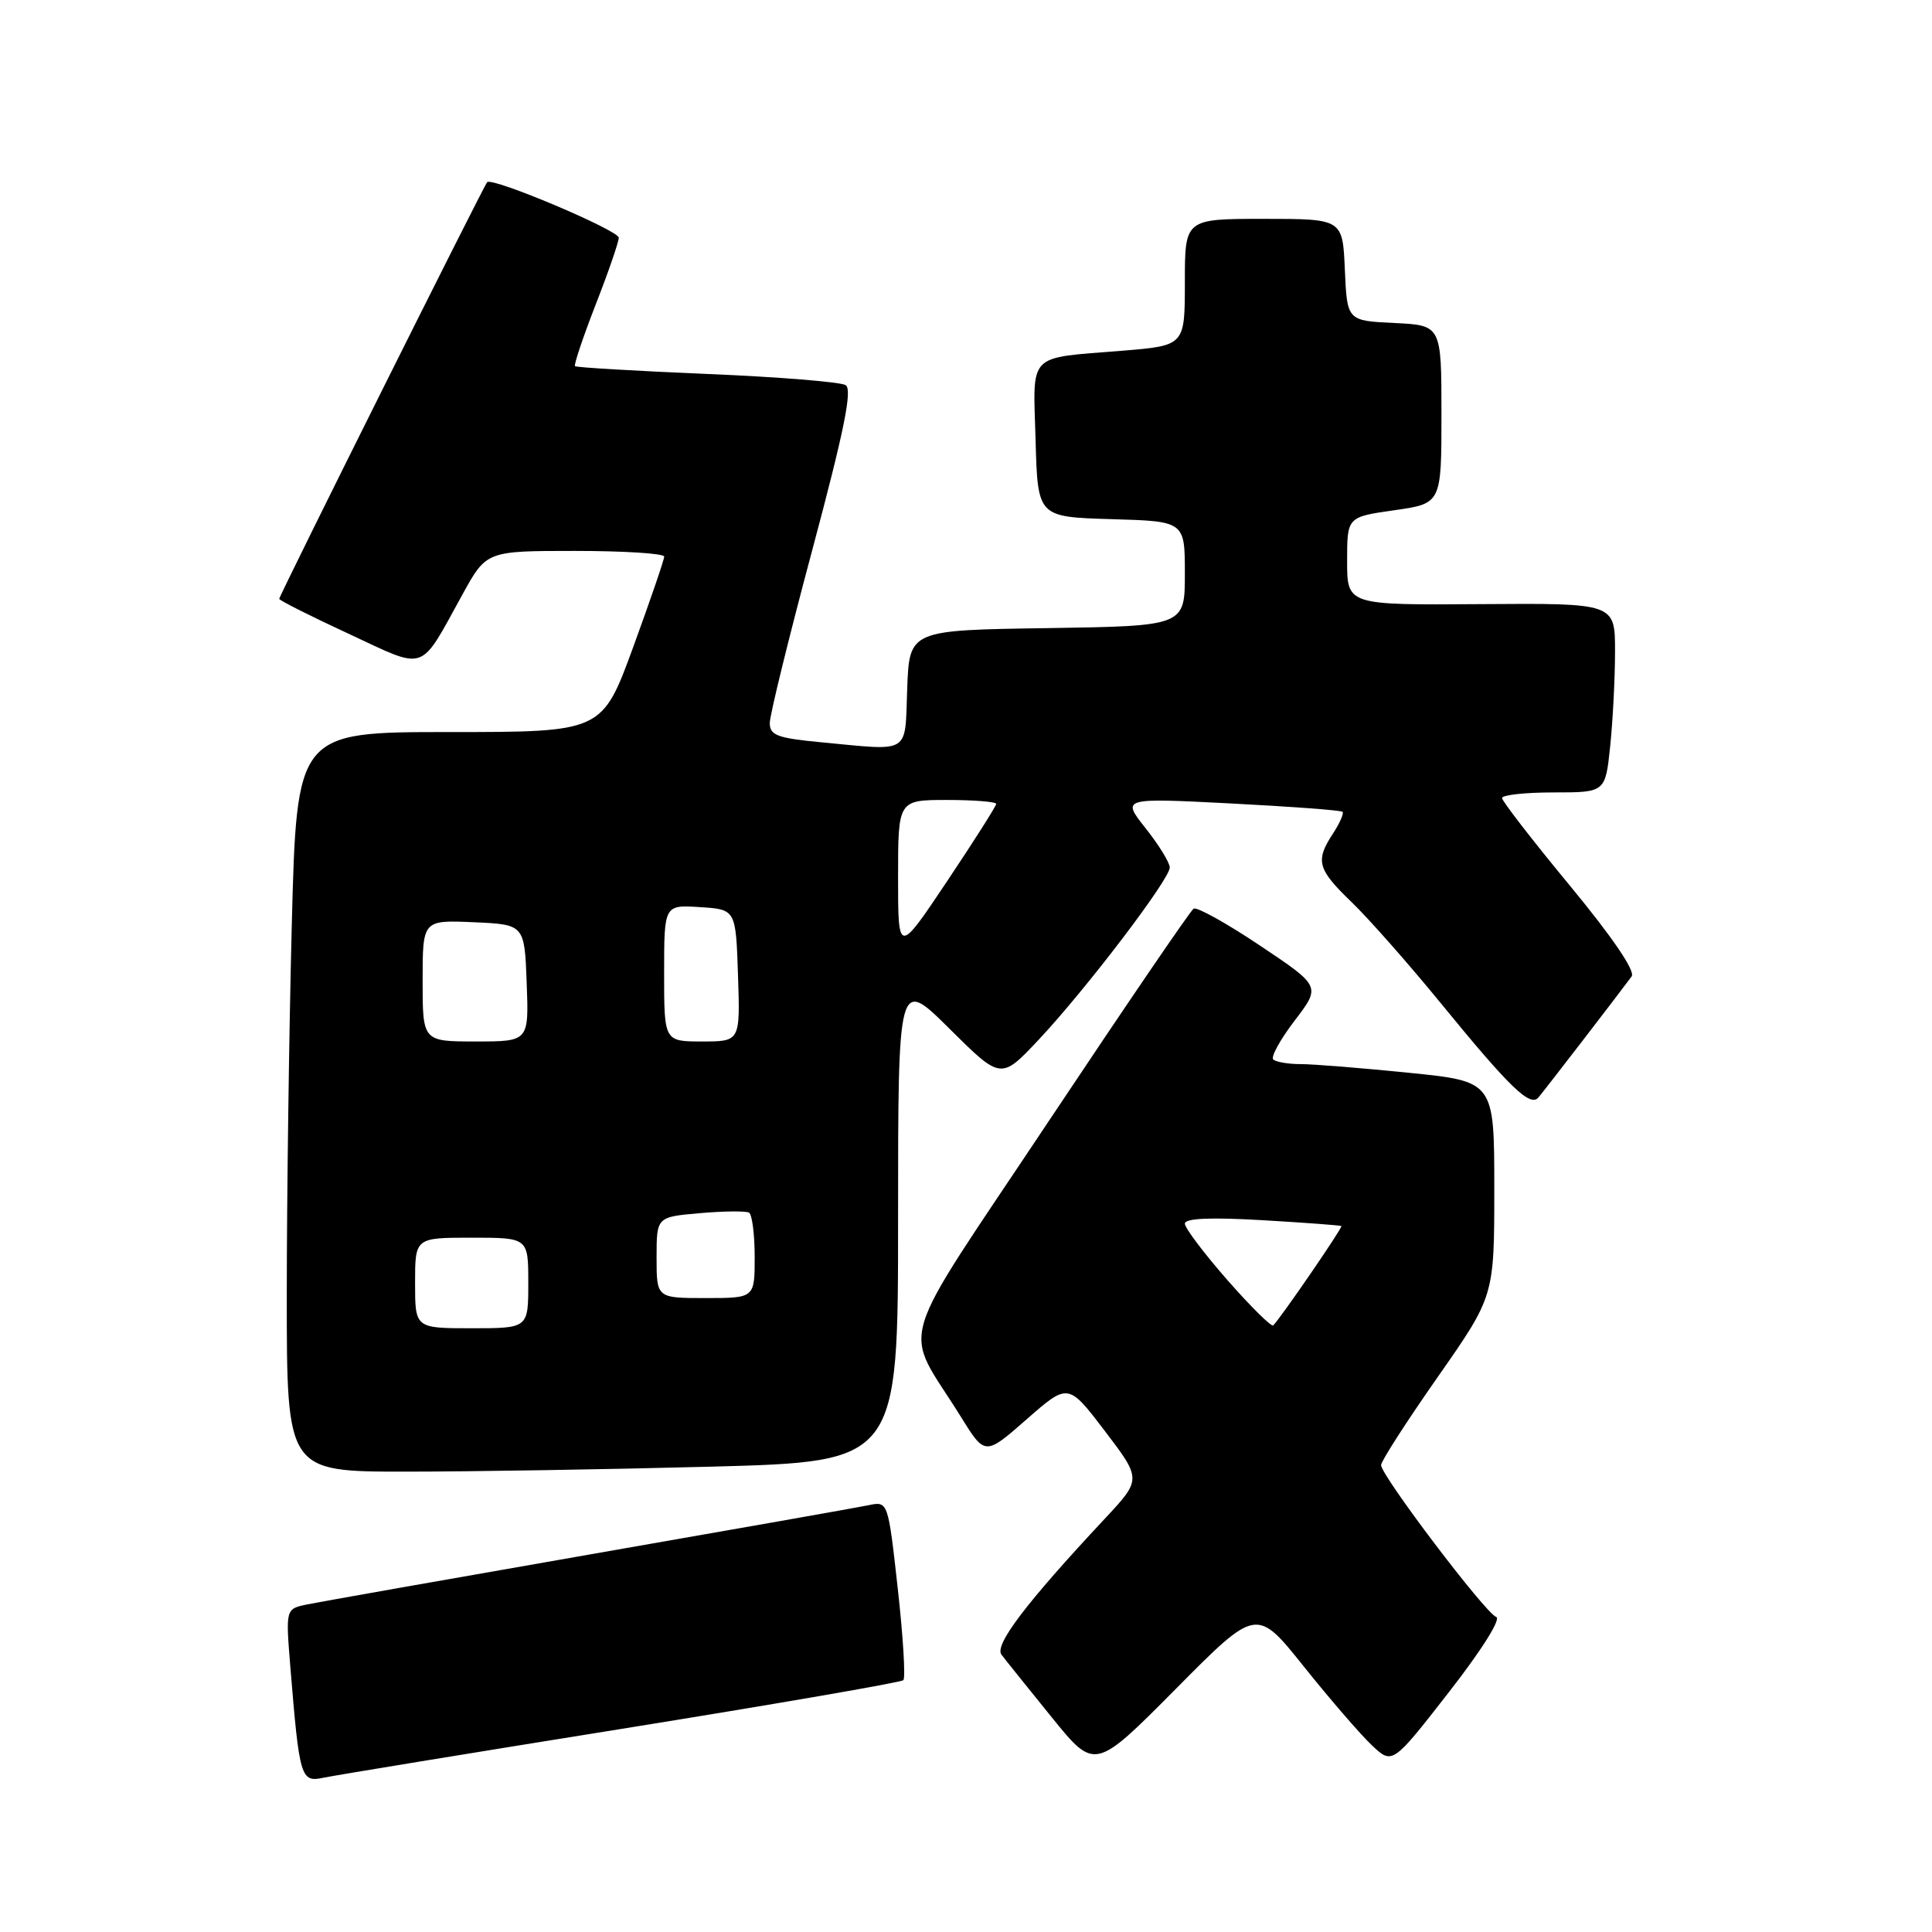 <?xml version="1.0" encoding="UTF-8" standalone="no"?>
<!DOCTYPE svg PUBLIC "-//W3C//DTD SVG 1.1//EN" "http://www.w3.org/Graphics/SVG/1.1/DTD/svg11.dtd" >
<svg xmlns="http://www.w3.org/2000/svg" xmlns:xlink="http://www.w3.org/1999/xlink" version="1.1" viewBox="0 0 256 256">
 <g >
 <path fill="currentColor"
d=" M 82.33 229.09 C 102.59 225.83 119.40 222.93 119.70 222.63 C 120.00 222.33 119.67 216.87 118.96 210.50 C 117.67 198.91 117.67 198.91 115.08 199.45 C 113.66 199.75 96.97 202.69 78.00 206.00 C 59.02 209.31 42.23 212.28 40.67 212.60 C 37.85 213.19 37.85 213.19 38.47 220.85 C 39.68 235.63 39.85 236.19 42.85 235.56 C 44.31 235.25 62.07 232.34 82.33 229.09 Z  M 172.76 220.82 C 176.20 225.12 180.25 229.81 181.76 231.24 C 184.50 233.83 184.50 233.83 191.97 224.24 C 196.35 218.62 198.95 214.48 198.25 214.25 C 196.84 213.78 183.00 195.52 183.00 194.13 C 183.00 193.61 186.38 188.36 190.50 182.47 C 198.00 171.75 198.00 171.75 198.00 157.52 C 198.00 143.29 198.00 143.29 186.69 142.15 C 180.47 141.52 174.02 141.00 172.36 141.00 C 170.69 141.00 169.05 140.72 168.71 140.38 C 168.37 140.04 169.65 137.72 171.56 135.22 C 175.02 130.69 175.02 130.69 166.98 125.31 C 162.55 122.34 158.59 120.14 158.16 120.40 C 157.74 120.66 149.12 133.31 139.00 148.50 C 118.22 179.72 119.56 175.22 127.30 187.70 C 130.52 192.90 130.52 192.90 136.03 188.07 C 141.54 183.24 141.54 183.24 146.41 189.63 C 151.27 196.02 151.27 196.02 146.37 201.26 C 135.94 212.42 131.73 217.97 132.70 219.25 C 133.22 219.94 136.22 223.67 139.36 227.55 C 145.07 234.60 145.07 234.60 155.79 223.80 C 166.50 212.99 166.50 212.99 172.76 220.82 Z  M 94.25 194.34 C 119.00 193.68 119.00 193.68 119.00 161.62 C 119.00 129.55 119.00 129.55 125.82 136.32 C 132.63 143.08 132.63 143.08 137.61 137.79 C 143.84 131.16 155.00 116.51 155.00 114.95 C 155.00 114.31 153.56 111.97 151.81 109.76 C 148.61 105.72 148.61 105.72 163.06 106.46 C 171.00 106.87 177.67 107.36 177.89 107.57 C 178.10 107.77 177.53 109.06 176.64 110.43 C 174.25 114.07 174.55 115.16 179.11 119.55 C 181.36 121.72 186.71 127.78 190.97 133.00 C 200.06 144.12 202.74 146.71 203.84 145.43 C 204.59 144.56 214.36 131.88 216.20 129.38 C 216.72 128.68 213.67 124.20 208.04 117.38 C 203.10 111.40 199.04 106.16 199.03 105.75 C 199.01 105.34 202.09 105.00 205.86 105.00 C 212.72 105.00 212.72 105.00 213.36 98.85 C 213.71 95.47 214.00 89.83 214.00 86.31 C 214.00 79.92 214.00 79.92 196.25 80.05 C 178.50 80.18 178.50 80.18 178.50 74.34 C 178.50 68.50 178.50 68.50 184.75 67.61 C 191.00 66.72 191.00 66.72 191.00 54.91 C 191.00 43.10 191.00 43.10 184.75 42.80 C 178.50 42.50 178.50 42.50 178.20 35.75 C 177.91 29.00 177.91 29.00 167.45 29.00 C 157.00 29.00 157.00 29.00 157.00 37.40 C 157.00 45.79 157.00 45.79 148.75 46.47 C 135.97 47.51 136.89 46.57 137.22 58.33 C 137.50 68.50 137.50 68.50 147.25 68.79 C 157.00 69.07 157.00 69.07 157.00 76.01 C 157.00 82.95 157.00 82.95 138.75 83.23 C 120.50 83.50 120.50 83.50 120.21 91.25 C 119.88 100.08 120.83 99.49 108.75 98.35 C 102.99 97.80 102.00 97.43 102.00 95.80 C 102.00 94.75 104.54 84.42 107.64 72.84 C 111.88 56.98 112.97 51.60 112.05 51.03 C 111.37 50.61 103.10 49.94 93.66 49.55 C 84.22 49.15 76.36 48.69 76.19 48.52 C 76.02 48.35 77.25 44.68 78.93 40.36 C 80.62 36.04 81.99 32.05 81.99 31.50 C 81.99 30.52 65.21 23.43 64.55 24.14 C 64.08 24.65 37.00 78.91 37.00 79.35 C 37.00 79.55 41.13 81.63 46.18 83.97 C 56.67 88.85 55.49 89.26 61.29 78.75 C 64.46 73.00 64.46 73.00 76.23 73.00 C 82.70 73.00 88.00 73.34 88.01 73.75 C 88.01 74.16 86.16 79.56 83.90 85.75 C 79.78 97.00 79.78 97.00 59.55 97.00 C 39.32 97.00 39.32 97.00 38.66 122.66 C 38.30 136.78 38.00 158.83 38.00 171.66 C 38.00 195.00 38.00 195.00 53.75 195.00 C 62.41 195.00 80.64 194.70 94.25 194.34 Z  M 162.64 169.62 C 159.54 166.08 157.00 162.72 157.00 162.14 C 157.00 161.43 160.35 161.28 167.25 161.68 C 172.89 162.01 177.61 162.36 177.74 162.46 C 177.95 162.62 169.75 174.58 168.71 175.62 C 168.48 175.86 165.75 173.16 162.64 169.62 Z  M 55.00 170.00 C 55.00 164.00 55.00 164.00 62.50 164.00 C 70.00 164.00 70.00 164.00 70.00 170.00 C 70.00 176.00 70.00 176.00 62.50 176.00 C 55.00 176.00 55.00 176.00 55.00 170.00 Z  M 87.00 166.62 C 87.00 161.25 87.00 161.25 92.75 160.75 C 95.91 160.47 98.84 160.45 99.25 160.68 C 99.66 160.92 100.00 163.57 100.00 166.56 C 100.00 172.00 100.00 172.00 93.50 172.00 C 87.00 172.00 87.00 172.00 87.00 166.62 Z  M 56.00 129.95 C 56.00 121.91 56.00 121.91 62.75 122.20 C 69.50 122.50 69.50 122.50 69.79 130.25 C 70.08 138.00 70.08 138.00 63.04 138.00 C 56.00 138.00 56.00 138.00 56.00 129.95 Z  M 88.00 128.95 C 88.00 119.89 88.00 119.89 92.75 120.20 C 97.50 120.50 97.50 120.50 97.79 129.25 C 98.08 138.00 98.08 138.00 93.04 138.00 C 88.00 138.00 88.00 138.00 88.00 128.95 Z  M 119.00 116.24 C 119.00 106.00 119.00 106.00 125.50 106.00 C 129.07 106.00 132.00 106.24 132.00 106.52 C 132.00 106.81 129.07 111.42 125.50 116.76 C 119.00 126.48 119.00 126.48 119.00 116.24 Z "/>
</g>
</svg>